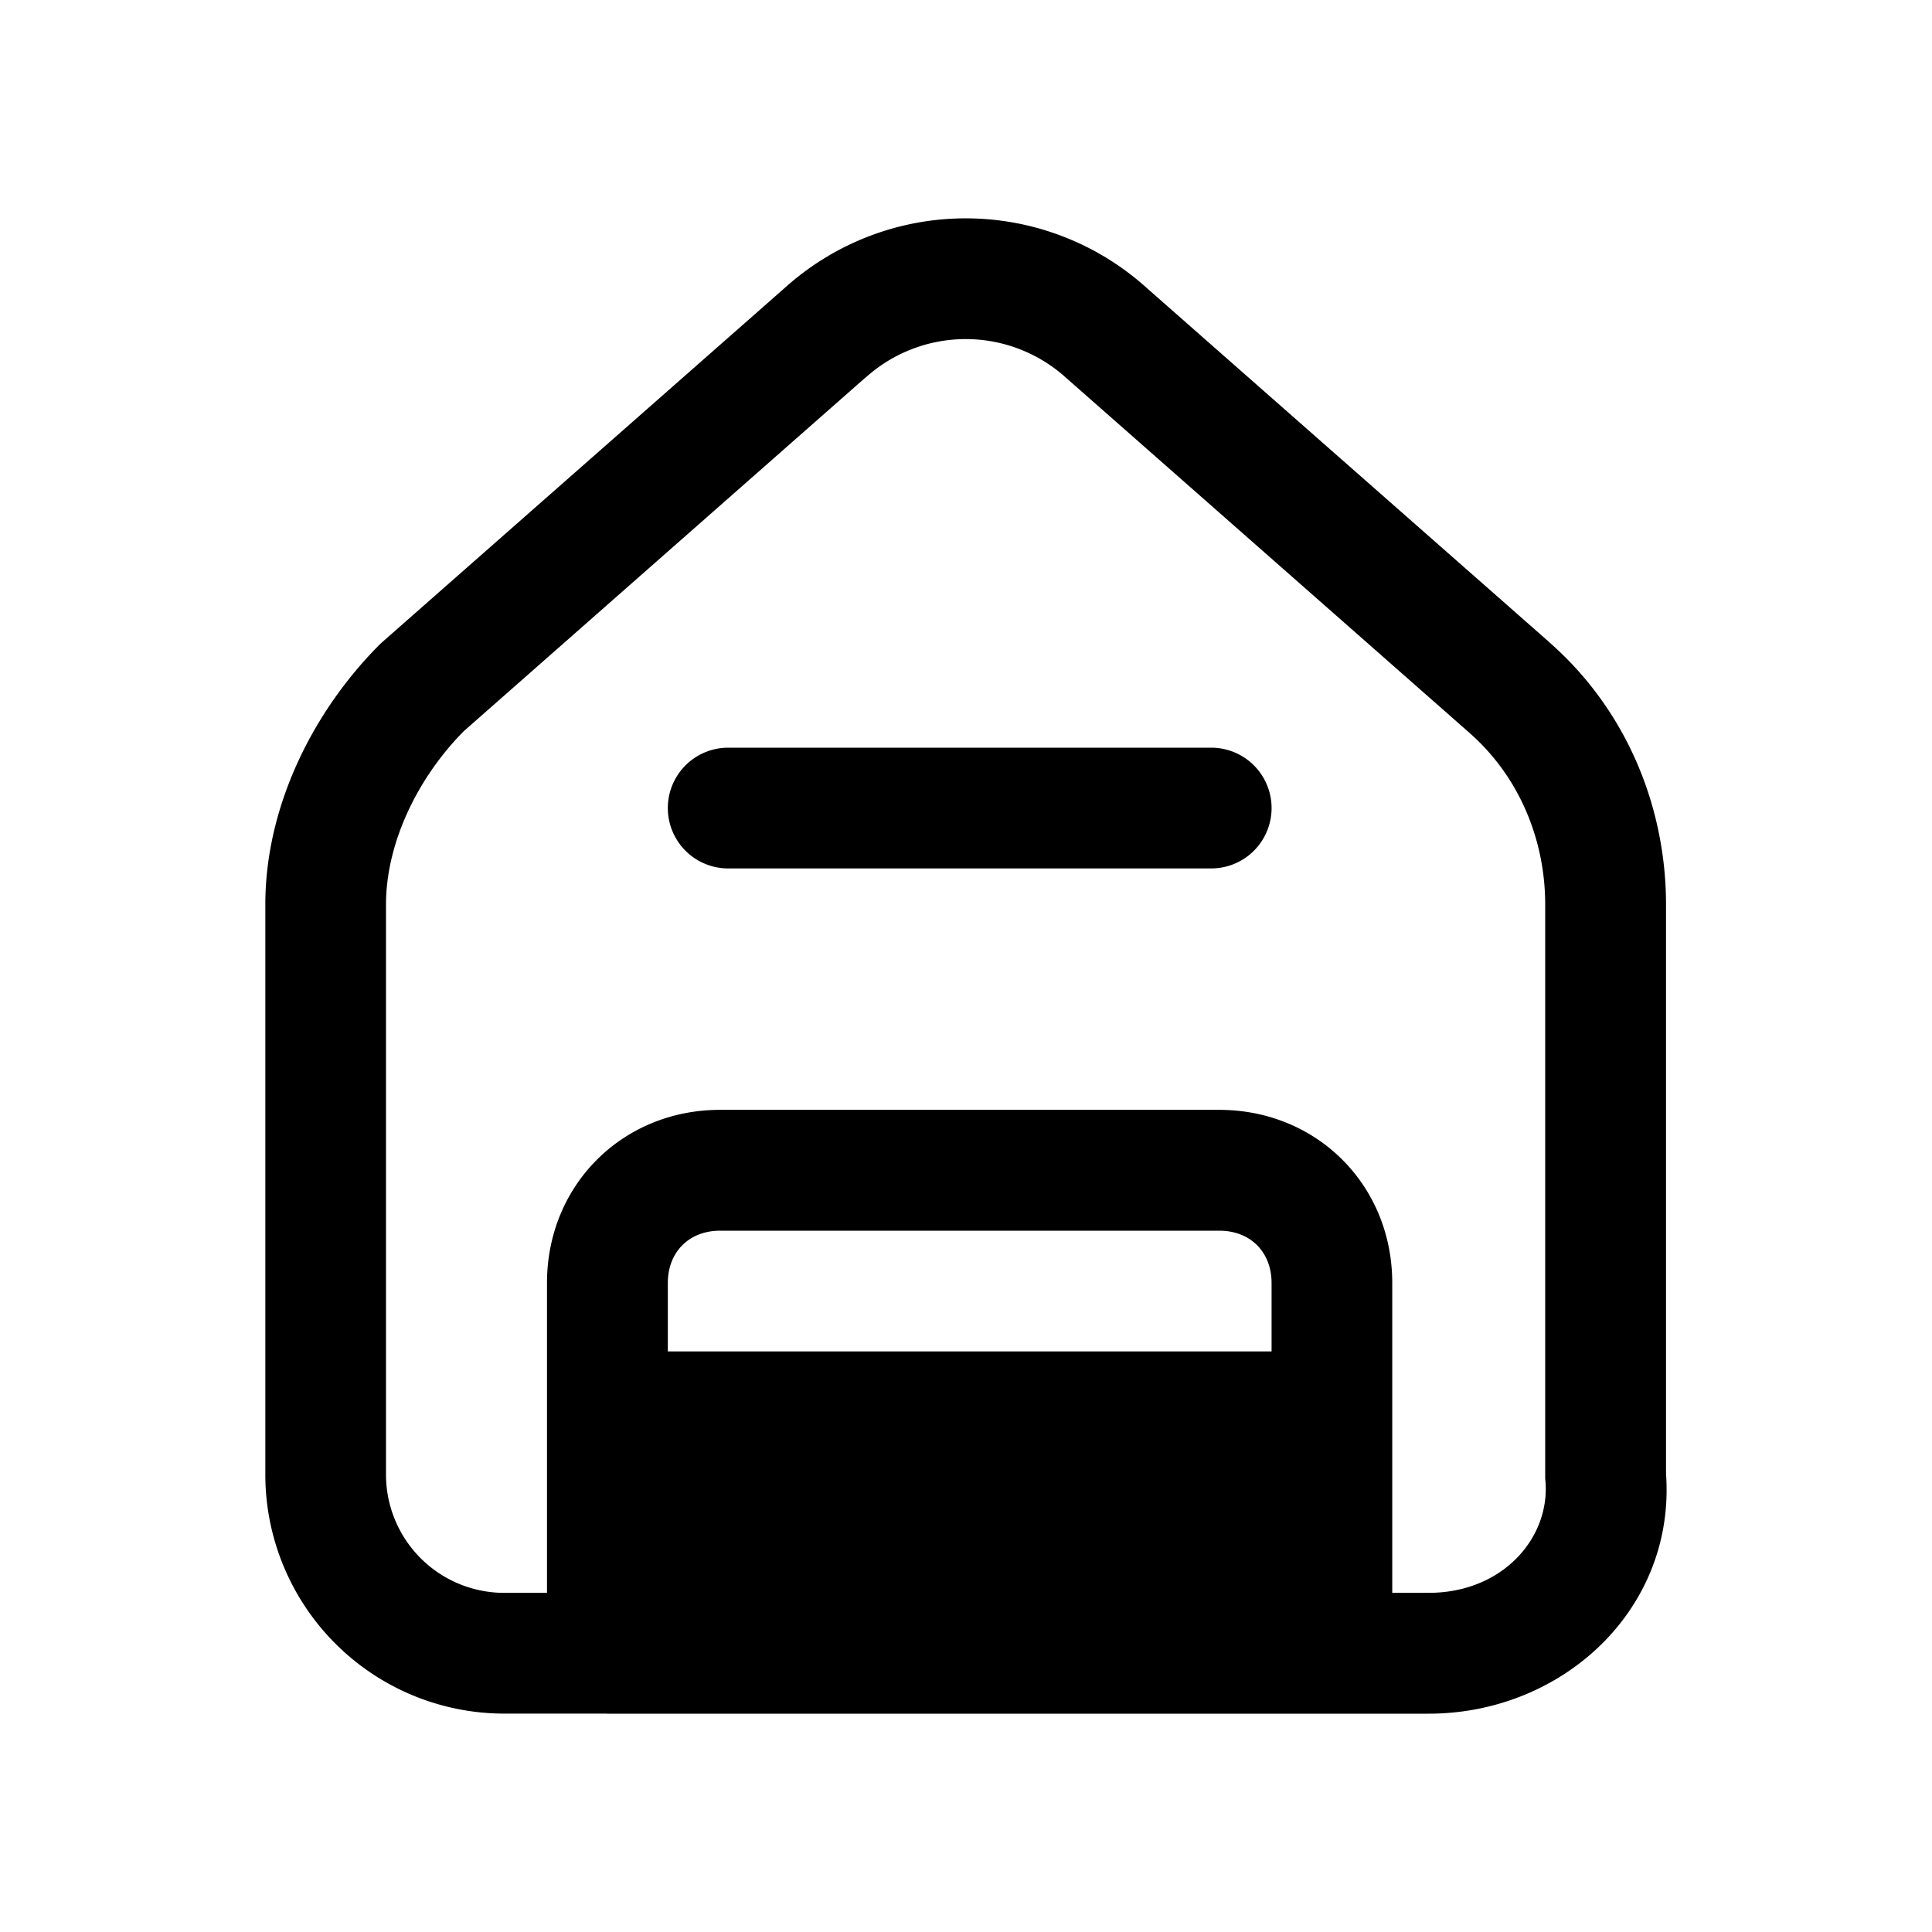 <svg xmlns="http://www.w3.org/2000/svg" fill="none" viewBox="0 0 24 24">
  <path fill="#000" d="M10.748 4.695a1.856 1.856 0 0 1 2.497 0L18.25 9.1l.002.002c.622.545.943 1.332.943 2.135v7.132l.003.03c.059.703-.529 1.388-1.453 1.388h-.45v-3.85c0-1.214-.935-2.15-2.15-2.15h-6.2c-1.214 0-2.15.936-2.15 2.15v3.85h-.55a1.47 1.47 0 0 1-1.45-1.45v-7.1c0-.755.384-1.565.965-2.153L10.74 4.7zm5.048 11.243v.85h-7.5v-.85c0-.386.265-.65.65-.65h6.2c.386 0 .65.264.65.65m0 2.35h-7.5v1.5h7.5zm-8.26 3h10.21c1.666 0 3.07-1.298 2.95-2.98v-7.07c0-1.197-.478-2.41-1.455-3.264v-.001l-4.996-4.396a3.356 3.356 0 0 0-4.497 0L4.733 7.99l-.017.017c-.81.81-1.42 1.992-1.42 3.23v7.1a2.97 2.97 0 0 0 2.95 2.95h1.29Zm1.51-12a.75.75 0 1 0 0 1.5h6a.75.75 0 0 0 0-1.5z"/>
</svg>
